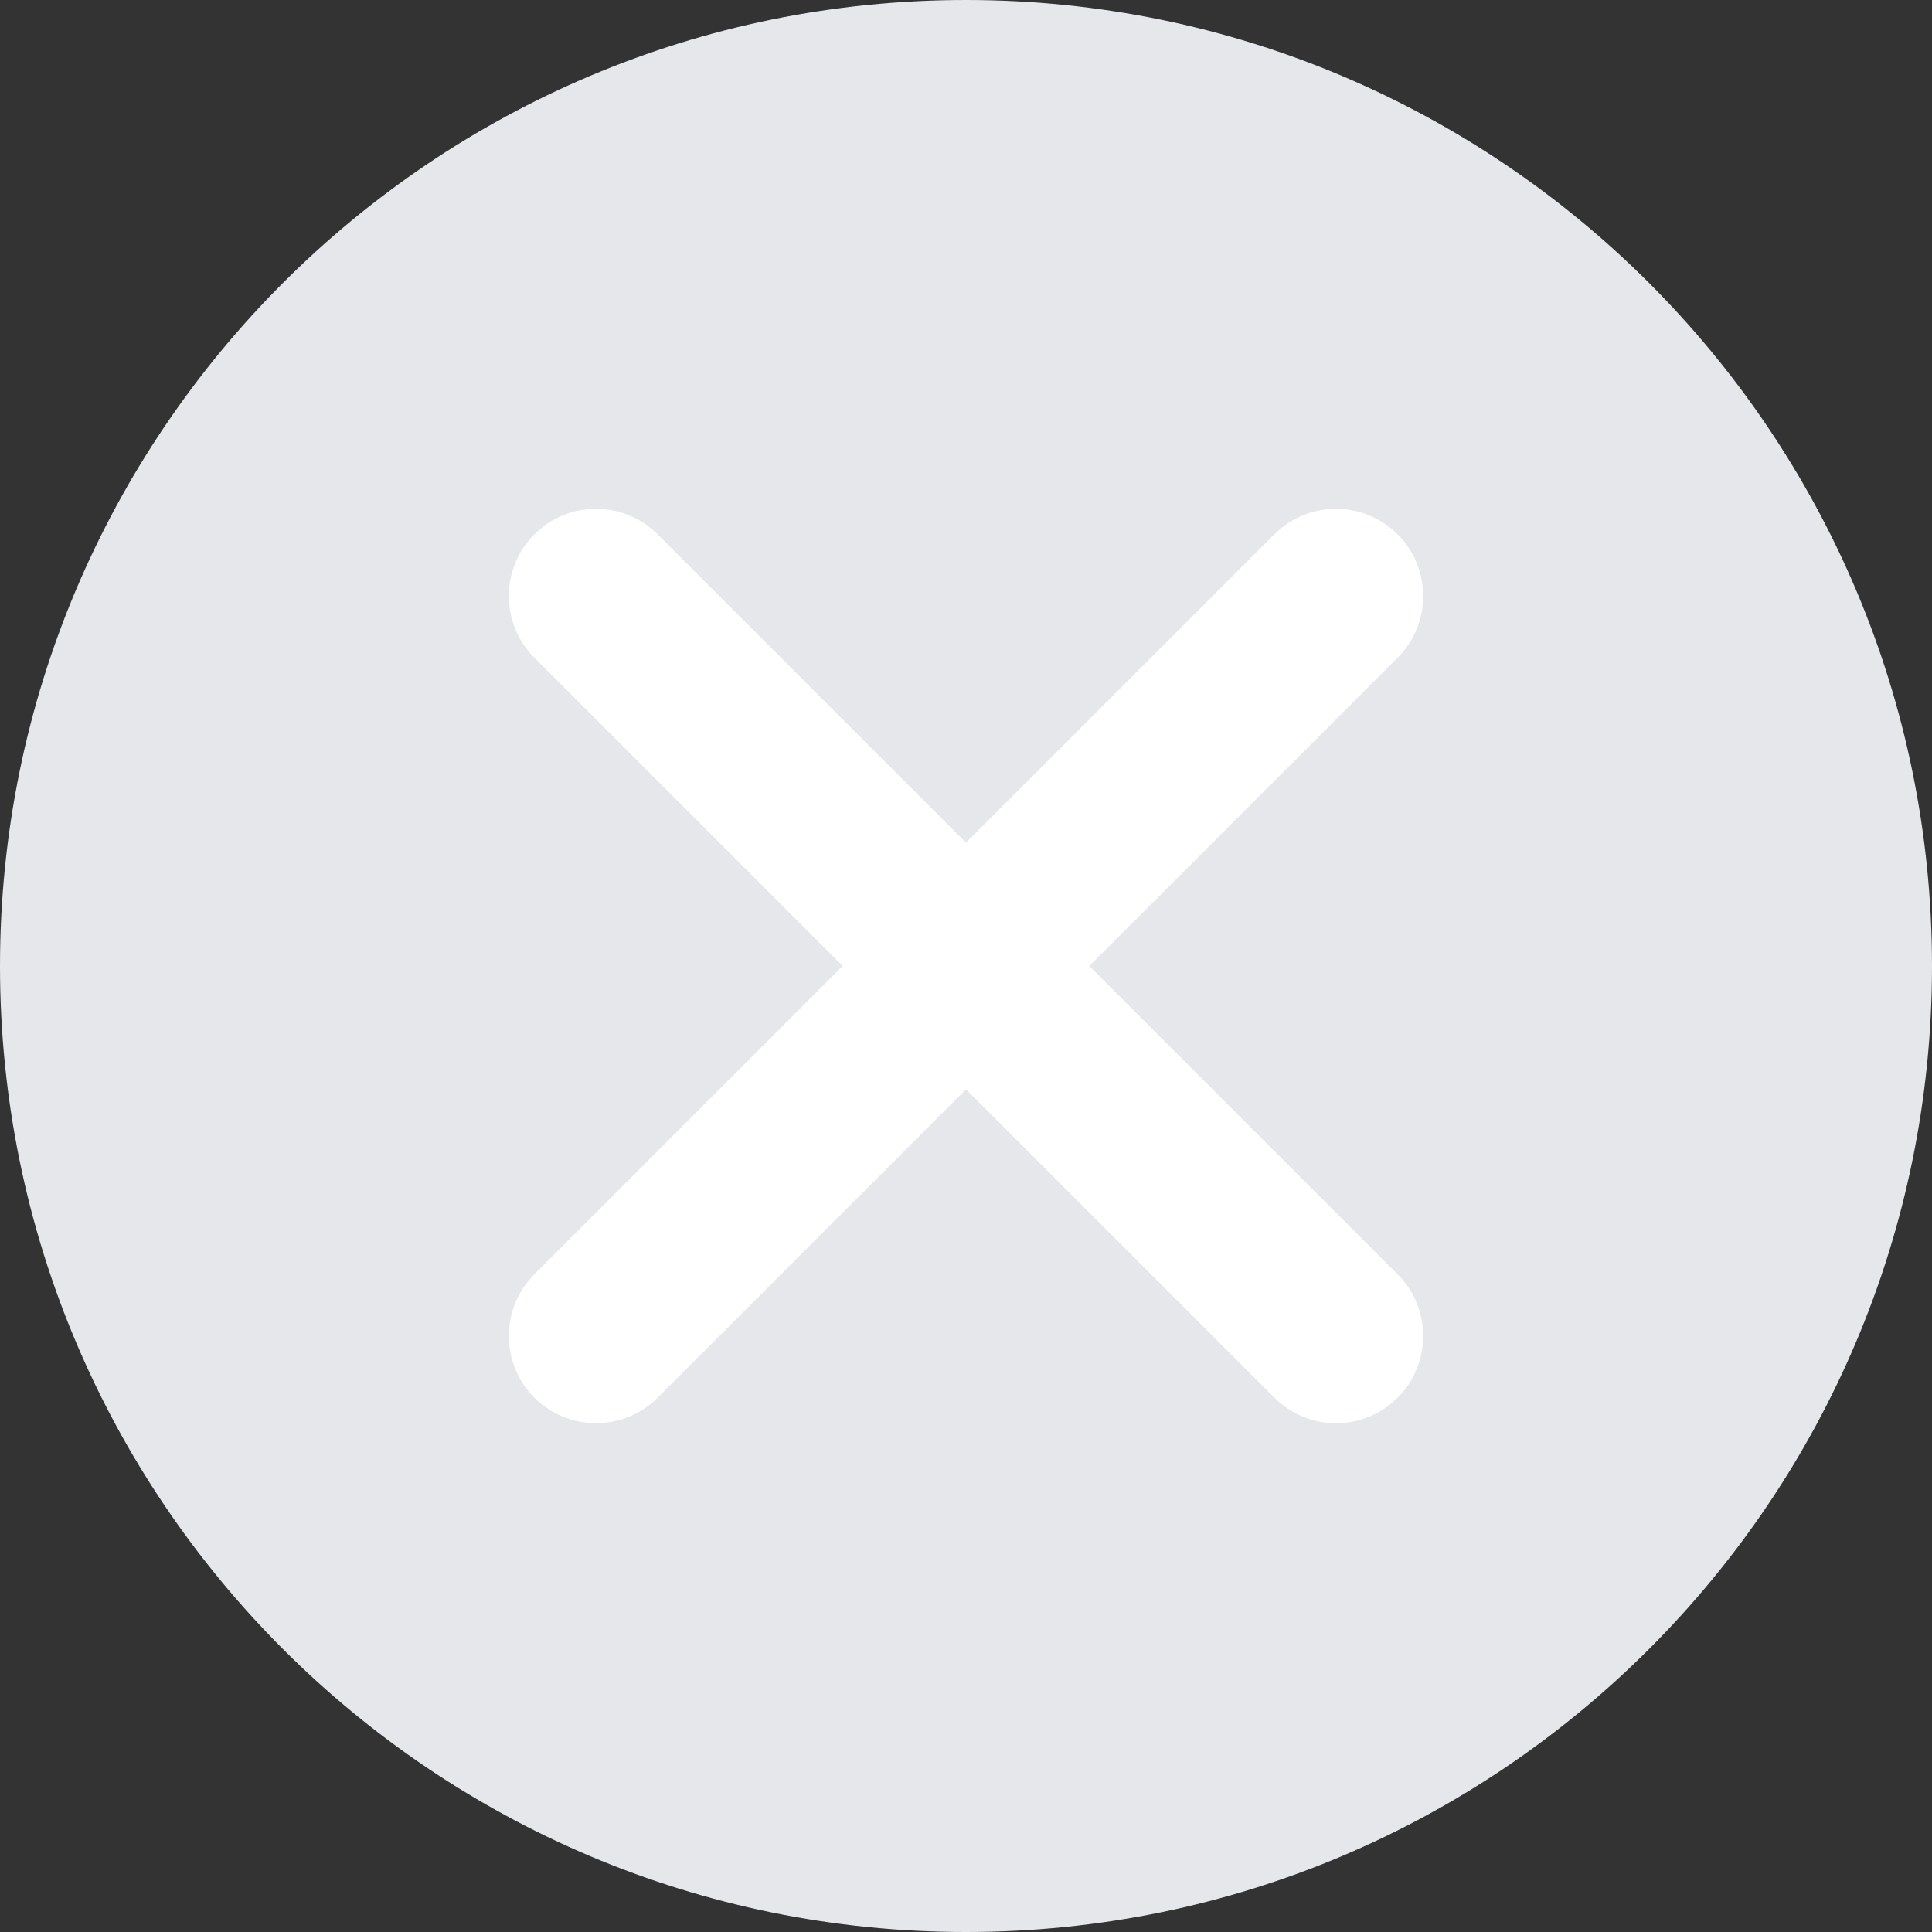 <svg width="24" height="24" viewBox="0 0 24 24" fill="none" xmlns="http://www.w3.org/2000/svg">
    <rect x="0" y="0" width="24" height="24" fill="#333333" stroke="none"/>
    <path fill-rule="evenodd" clip-rule="evenodd" d="M12 24C18.627 24 24 18.627 24 12C24 5.373 18.627 0 12 0C5.373 0 0 5.373 0 12C0 18.627 5.373 24 12 24Z" fill="#E5E7EB"/>
    <path d="M15.83 6.638C16.253 6.215 16.939 6.215 17.362 6.638C17.785 7.061 17.785 7.747 17.362 8.17L8.17 17.362C7.747 17.785 7.061 17.785 6.638 17.362C6.215 16.939 6.215 16.253 6.638 15.83L15.83 6.638Z" fill="white"/>
    <path d="M8.17 6.638C7.747 6.215 7.061 6.215 6.638 6.638C6.215 7.061 6.215 7.747 6.638 8.17L15.83 17.362C16.253 17.785 16.939 17.785 17.362 17.362C17.785 16.939 17.785 16.253 17.362 15.83L8.17 6.638Z" fill="white"/>
</svg>
